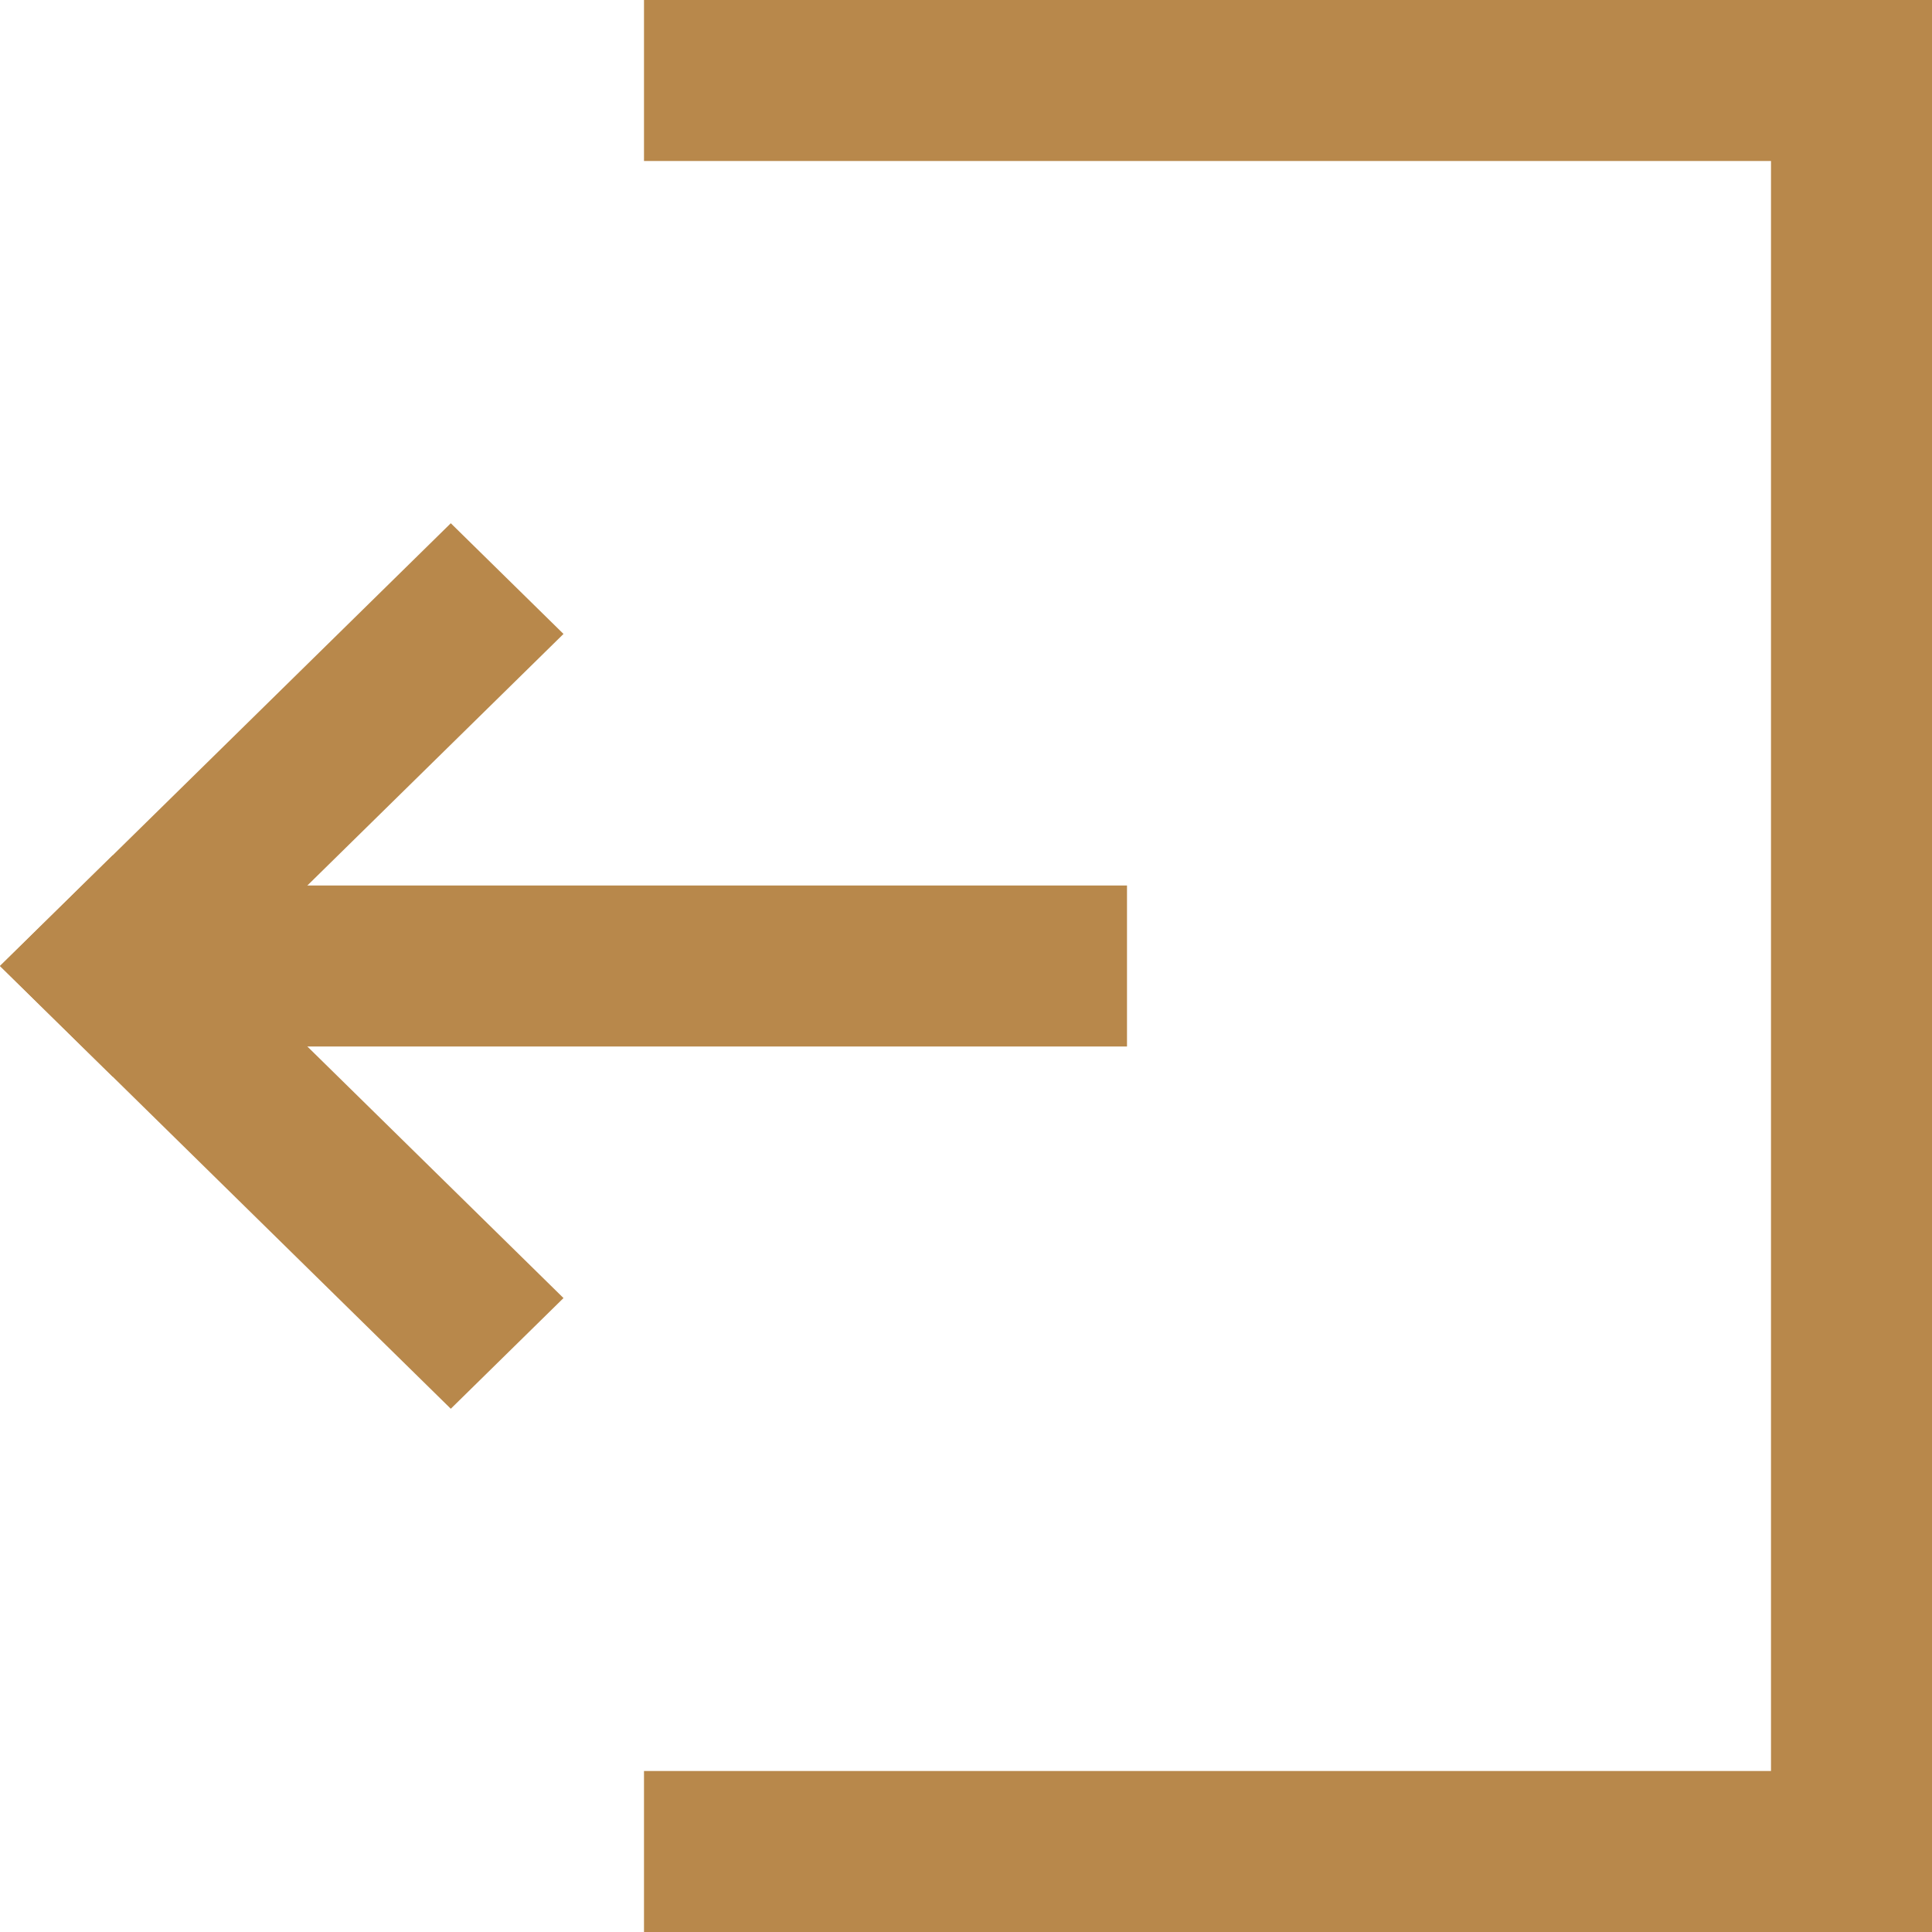 <svg width="24" height="24" viewBox="0 0 24 24" fill="none" xmlns="http://www.w3.org/2000/svg">
<path d="M8 23L23 23L23 1L8 1" stroke="#B8884B" stroke-width="2"/>
<path d="M5.6 6.5L7 7.875L1.4 13.375L0 12L5.6 6.5Z" fill="#B8884B"/>
<path d="M7 16.125L5.6 17.5L0 12L1.4 10.625L7 16.125Z" fill="#B8884B"/>
<rect x="2" y="11" width="12" height="2" fill="#B8884B"/>
</svg>
